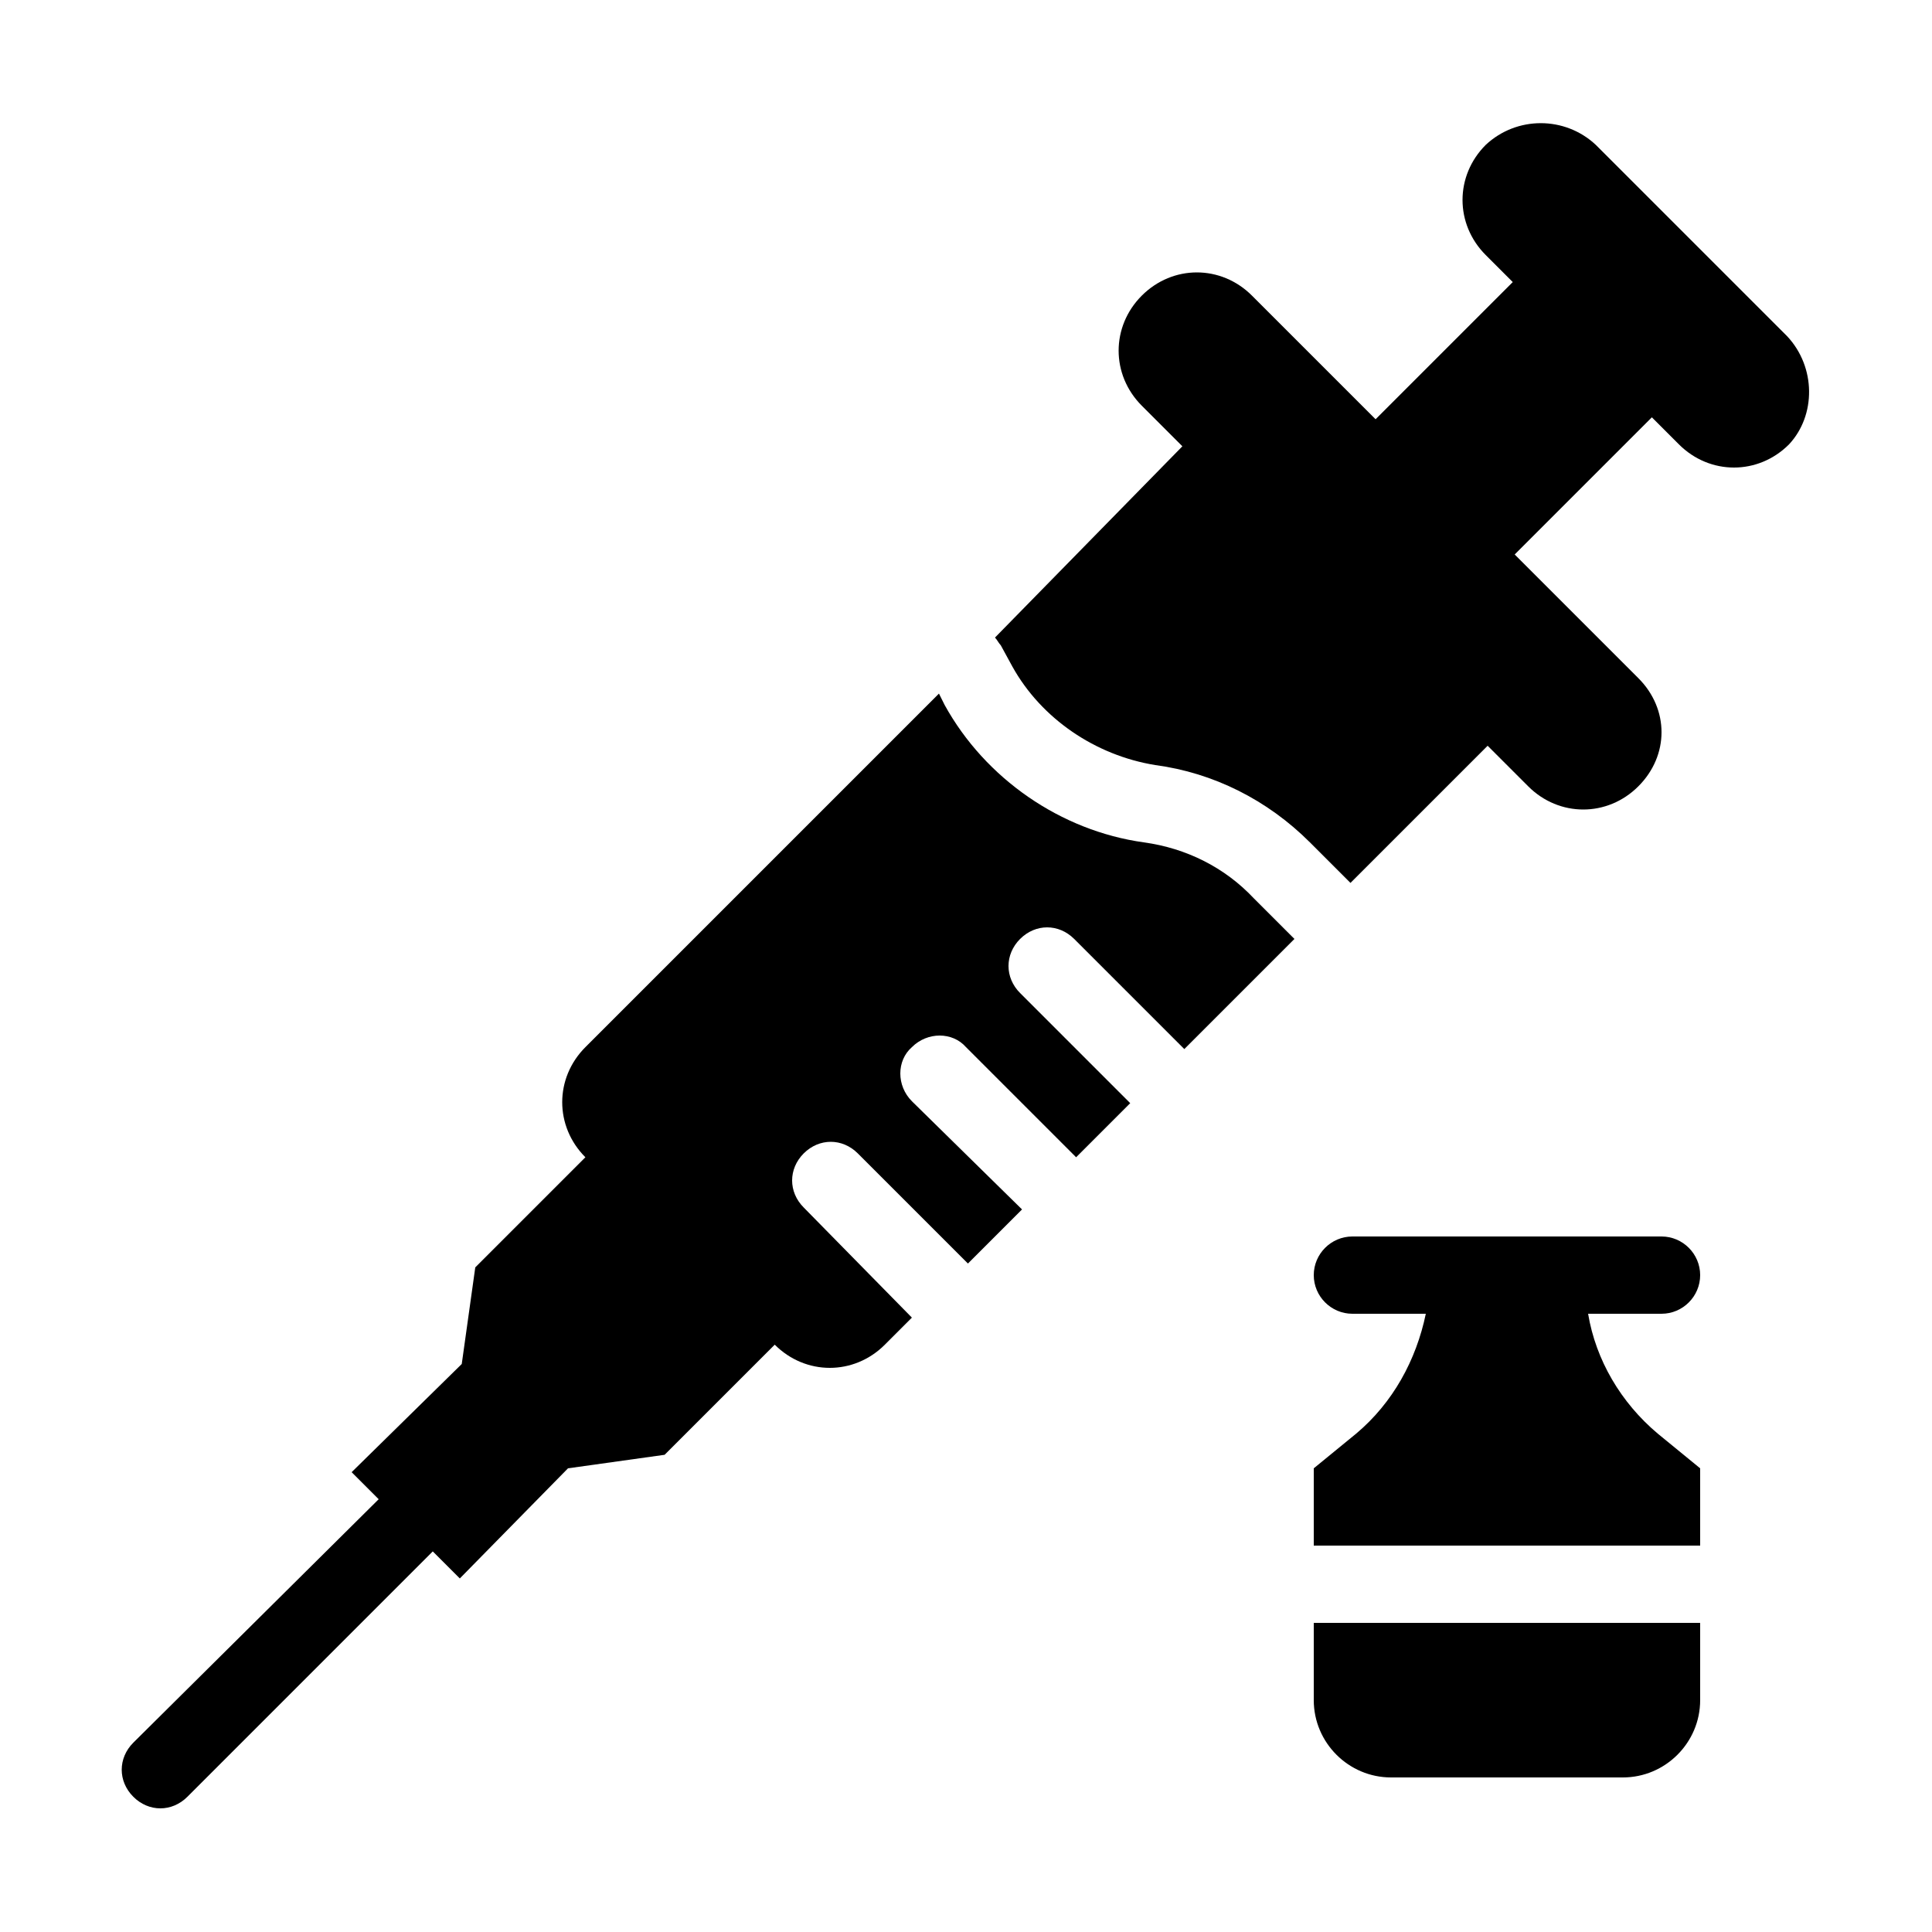 <?xml version="1.0" encoding="utf-8"?>
<!-- Generator: Adobe Illustrator 21.0.2, SVG Export Plug-In . SVG Version: 6.00 Build 0)  -->
<svg version="1.1" id="Layer_1" xmlns="http://www.w3.org/2000/svg" xmlns:xlink="http://www.w3.org/1999/xlink" x="0px" y="0px"
	 viewBox="0 0 100 100" style="enable-background:new 0 0 100 100;" xml:space="preserve">
<g>
	<path d="M92.5,17.4l-9.9-9.9C81,6,78.5,6,76.9,7.5c-1.6,1.6-1.6,4.1,0,5.7l1.4,1.4l-7.1,7.1l-6.4-6.4c-1.6-1.6-4.1-1.6-5.7,0
		c-1.6,1.6-1.6,4.1,0,5.7l2.1,2.1L51.5,33c0.1,0.1,0.2,0.3,0.3,0.4l0.6,1.1c1.5,2.7,4.3,4.6,7.4,5.1c3,0.4,5.8,1.8,8,4l2.1,2.1
		l7.1-7.1l2.1,2.1c1.6,1.6,4.1,1.6,5.7,0c0.8-0.8,1.2-1.8,1.2-2.8c0-1-0.4-2-1.2-2.8l-6.4-6.4l7.1-7.1l1.4,1.4
		c1.6,1.6,4.1,1.6,5.7,0C94,21.5,94,19,92.5,17.4z"/>
	<path d="M59.2,43.6c-4.3-0.6-8.2-3.3-10.3-7.1l-0.3-0.6L30.3,54.2c-1.6,1.6-1.6,4.1,0,5.7l-5.7,5.7l-0.7,5l-5.7,5.6l1.4,1.4
		L6.9,90.2c-0.8,0.8-0.8,2,0,2.8c0.4,0.4,0.9,0.6,1.4,0.6c0.5,0,1-0.2,1.4-0.6l12.7-12.7l1.4,1.4l5.6-5.7l5-0.7l5.7-5.7
		c1.6,1.6,4.1,1.6,5.7,0l1.4-1.4l-5.6-5.7c-0.8-0.8-0.8-2,0-2.8c0.8-0.8,2-0.8,2.8,0l5.7,5.7l2.8-2.8L47.2,57
		c-0.8-0.8-0.8-2.1,0-2.8c0.8-0.8,2.1-0.8,2.8,0l5.7,5.7l2.8-2.8l-5.7-5.7c-0.8-0.8-0.8-2,0-2.8c0.8-0.8,2-0.8,2.8,0l5.7,5.7
		l5.7-5.7l-2.1-2.1C63.4,44.9,61.4,43.9,59.2,43.6z"/>
	<path d="M88,66c0-1.1-0.9-2-2-2H70c-1.1,0-2,0.9-2,2c0,1.1,0.9,2,2,2h3.8c-0.5,2.4-1.7,4.6-3.6,6.2L68,76v4h20v-4l-2.2-1.8
		c-1.9-1.6-3.2-3.8-3.6-6.2H86C87.1,68,88,67.1,88,66z"/>
	<path d="M68,88c0,2.2,1.8,4,4,4h12c2.2,0,4-1.8,4-4v-4H68V88z"/>
</g>
</svg>
